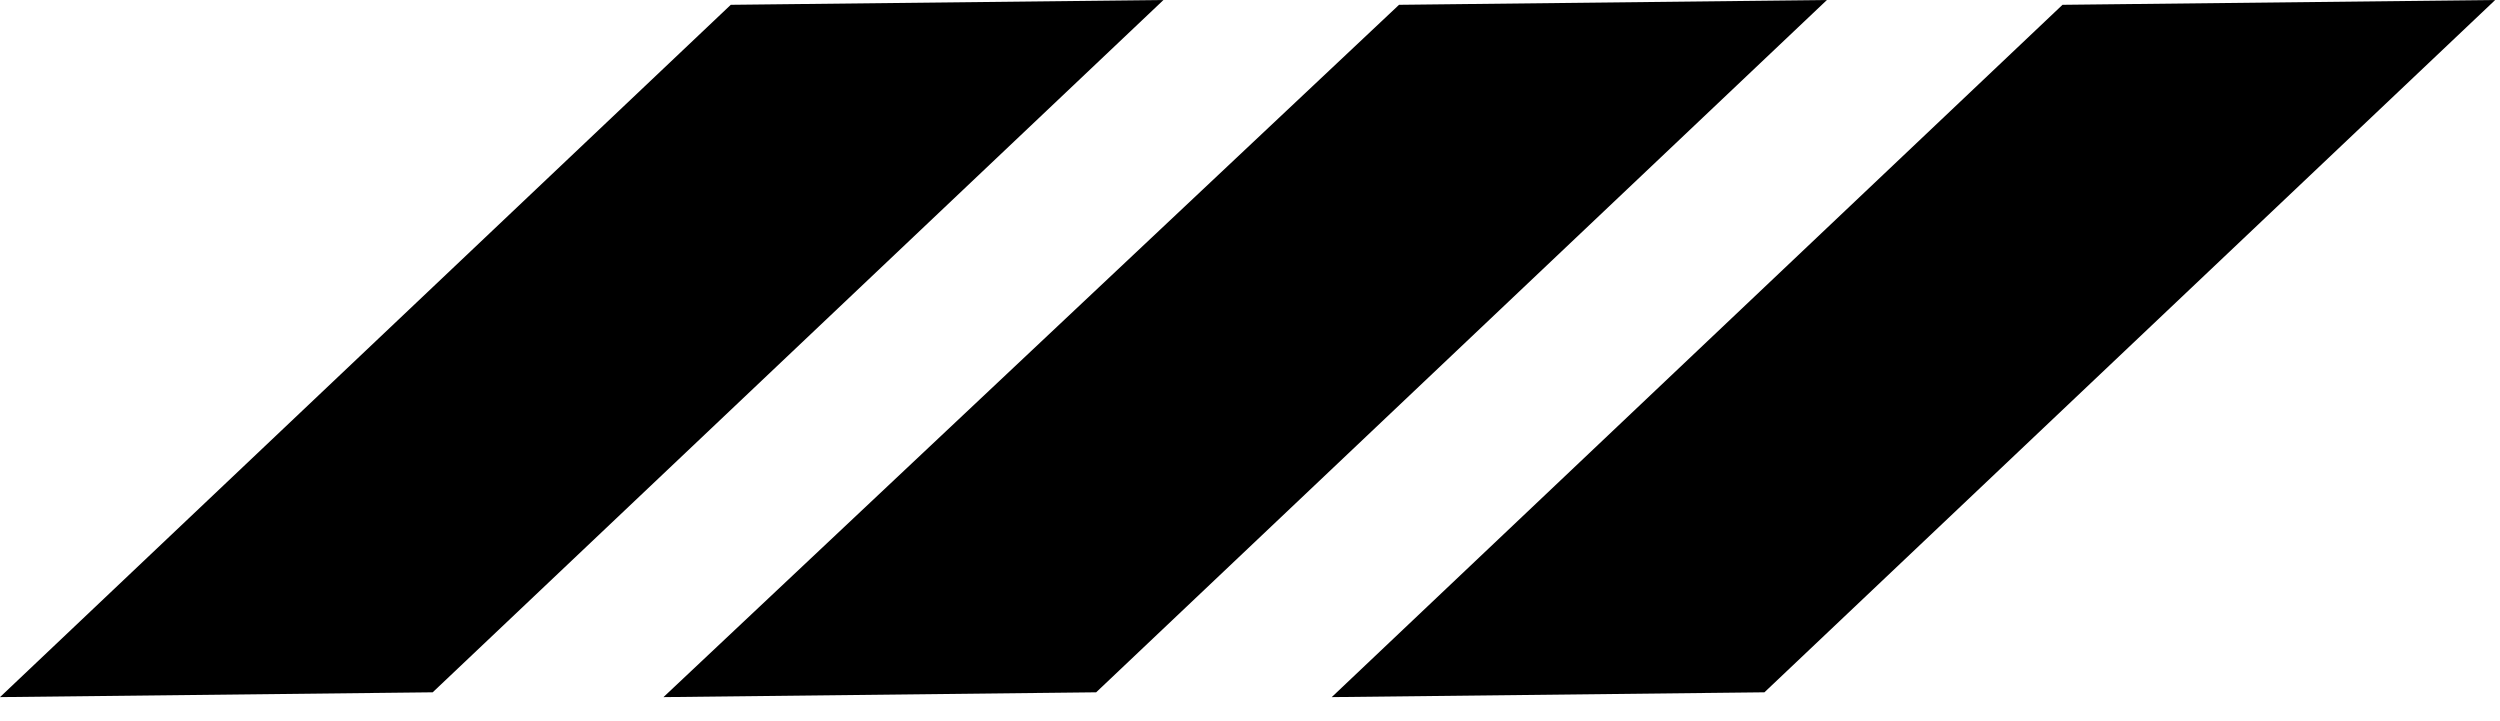 <?xml version="1.0" encoding="utf-8"?>
<!-- Generator: Adobe Illustrator 27.5.0, SVG Export Plug-In . SVG Version: 6.00 Build 0)  -->
<!DOCTYPE svg PUBLIC "-//W3C//DTD SVG 1.1//EN" "http://www.w3.org/Graphics/SVG/1.1/DTD/svg11.dtd">
<svg version="1.1" id="圖層_1" xmlns:x="http://ns.adobe.com/Extensibility/1.0/" xmlns:i="http://ns.adobe.com/AdobeIllustrator/10.0/" xmlns:graph="http://ns.adobe.com/Graphs/1.0/"
	 xmlns="http://www.w3.org/2000/svg" xmlns:xlink="http://www.w3.org/1999/xlink" x="0px" y="0px" viewBox="0 0 52 15"
	 style="enable-background:new 0 0 52 15;" xml:space="preserve">
<path d="M15.2,0.1l9-0.1L9,14.4l-9,0.1L15.2,0.1z"/>
<path d="M29.1,0.1L38,0L22.8,14.4l-9,0.1L29.1,0.1z"/>
<path d="M42.9,0.1l9-0.1L36.7,14.4l-9,0.1L42.9,0.1z"/>
</svg>
